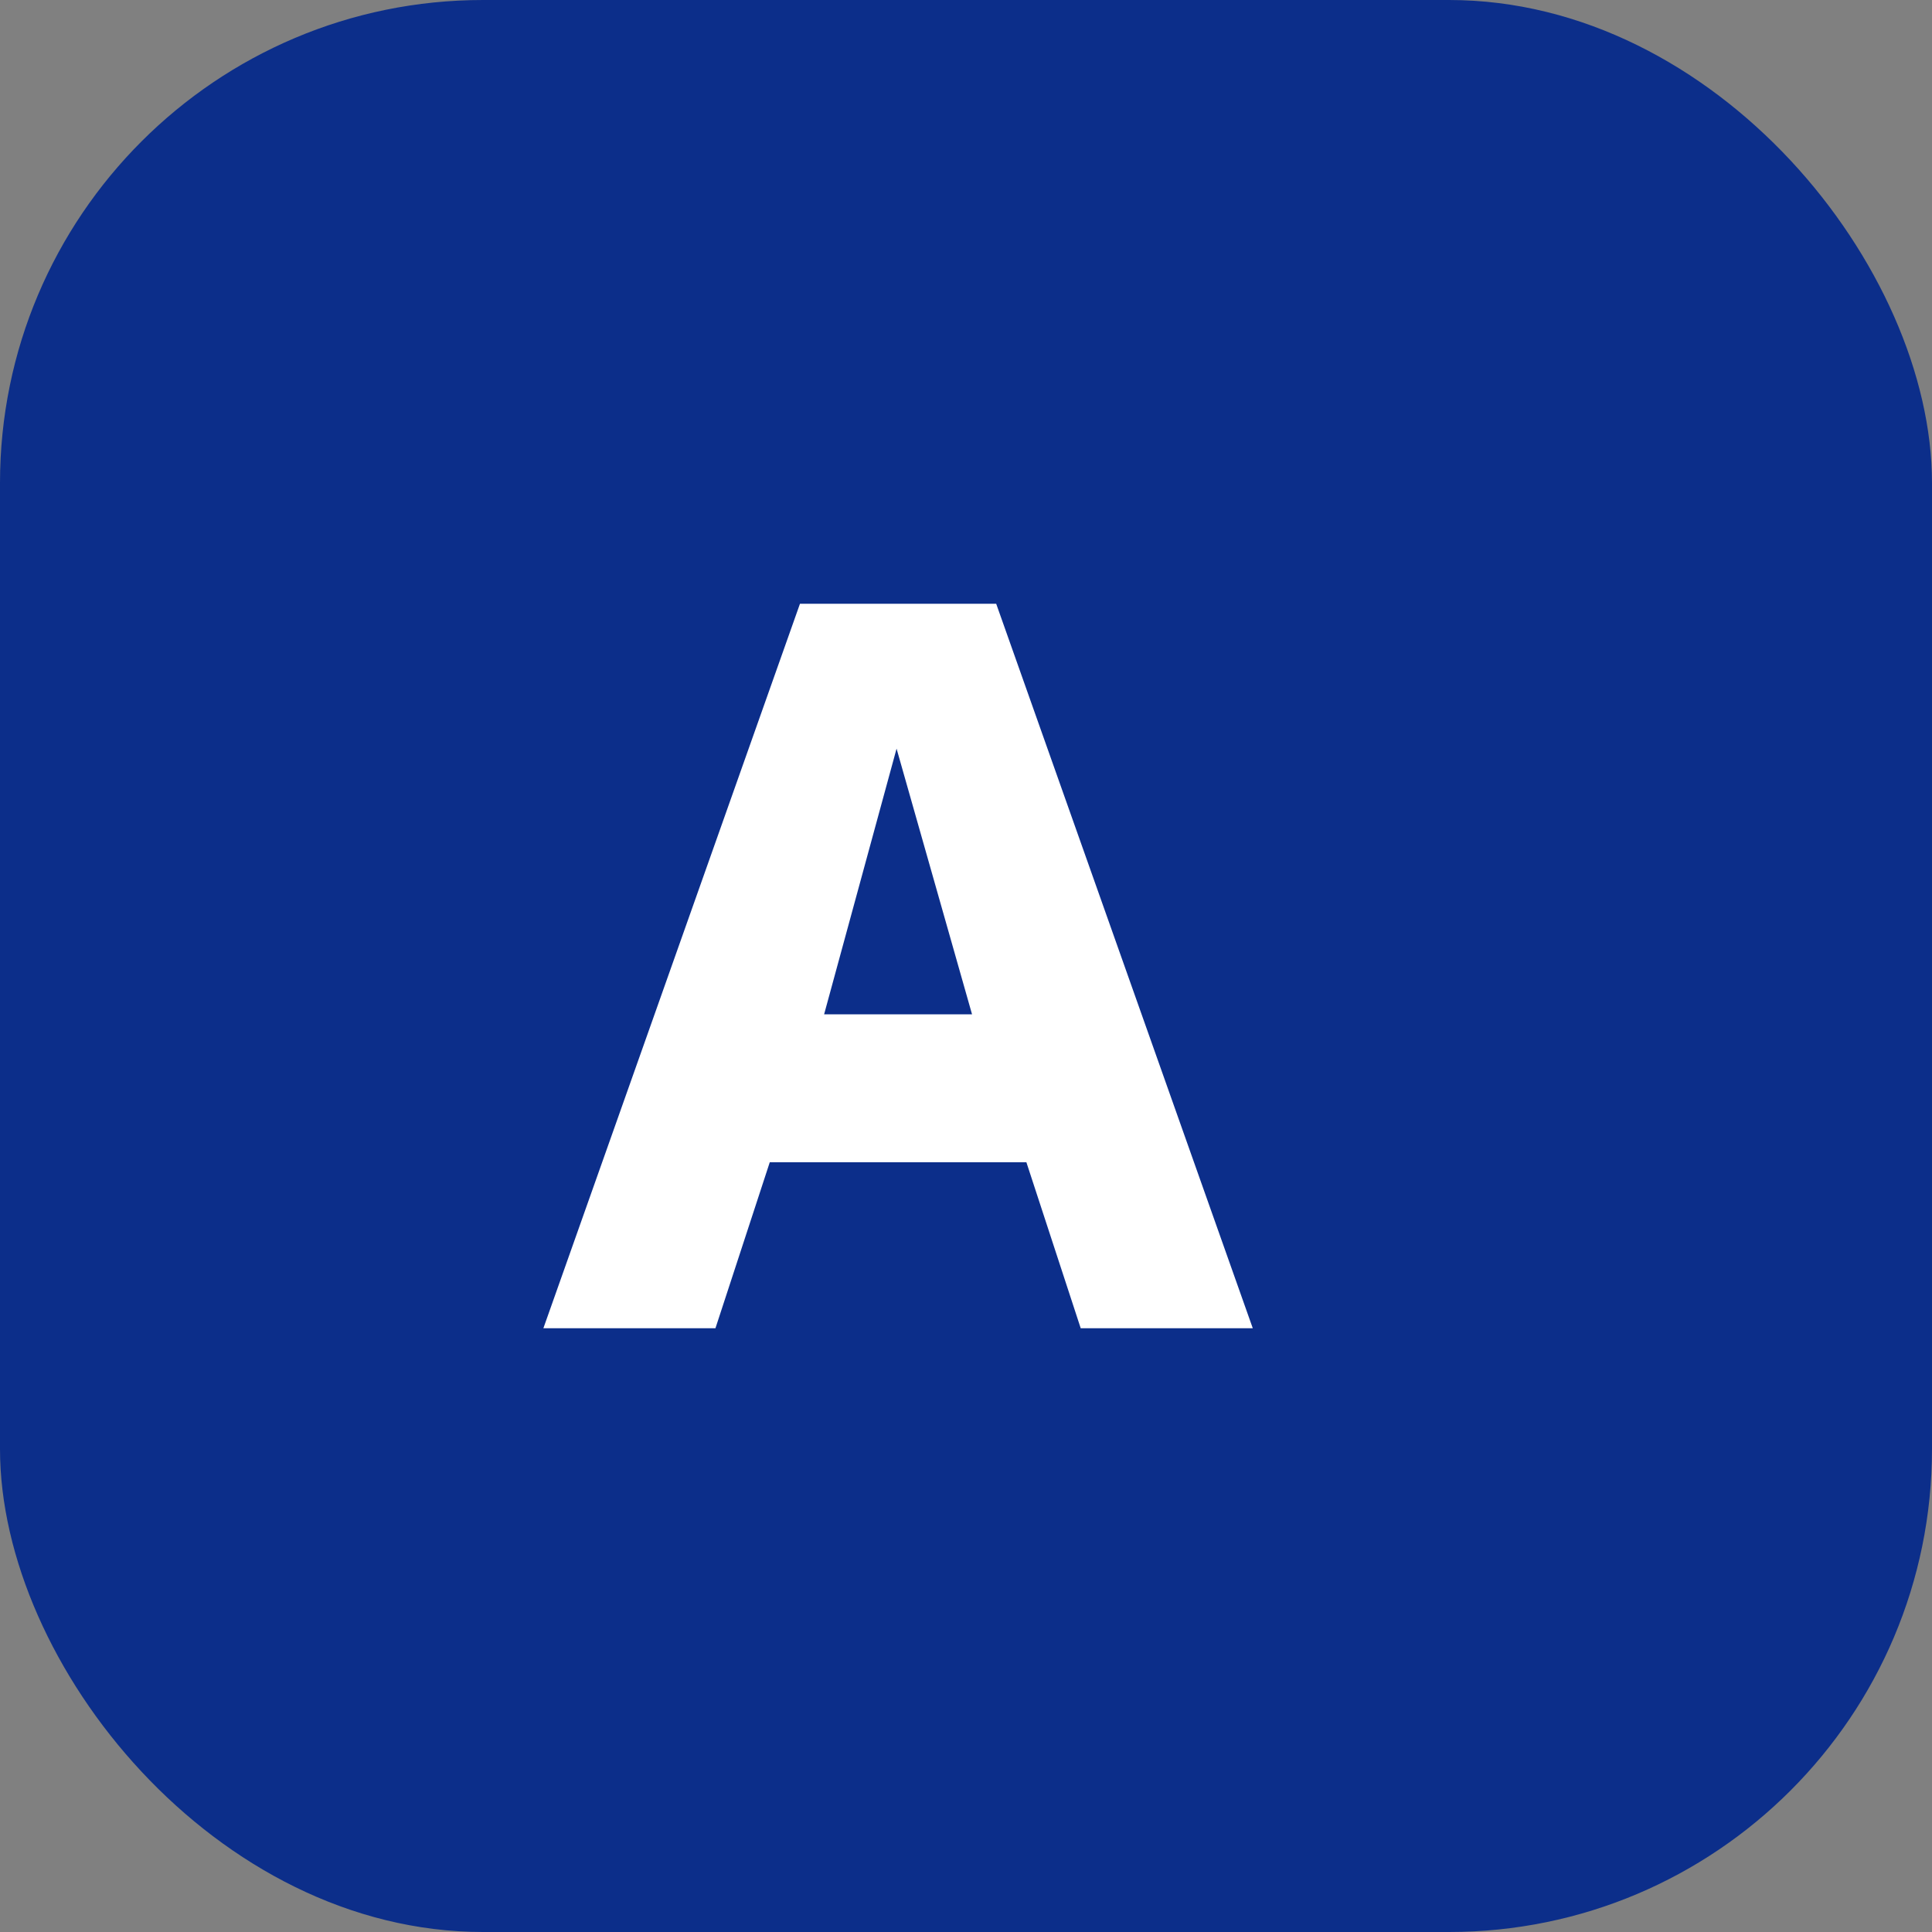 <svg width="64" height="64" viewBox="0 0 64 64" fill="none" xmlns="http://www.w3.org/2000/svg">
  <rect x="0" y="0" width="64" height="64" fill="#808080" stroke="none"/>
  <rect width="64" height="64" rx="16" fill="#0C2E8A" />
  <path d="M18 44L26.5 20H33L41.5 44H35.8L34 38.5H25.5L23.7 44H18ZM27.3 33.6H32.2L29.7 24.8L27.3 33.6Z" fill="white" />
</svg>
